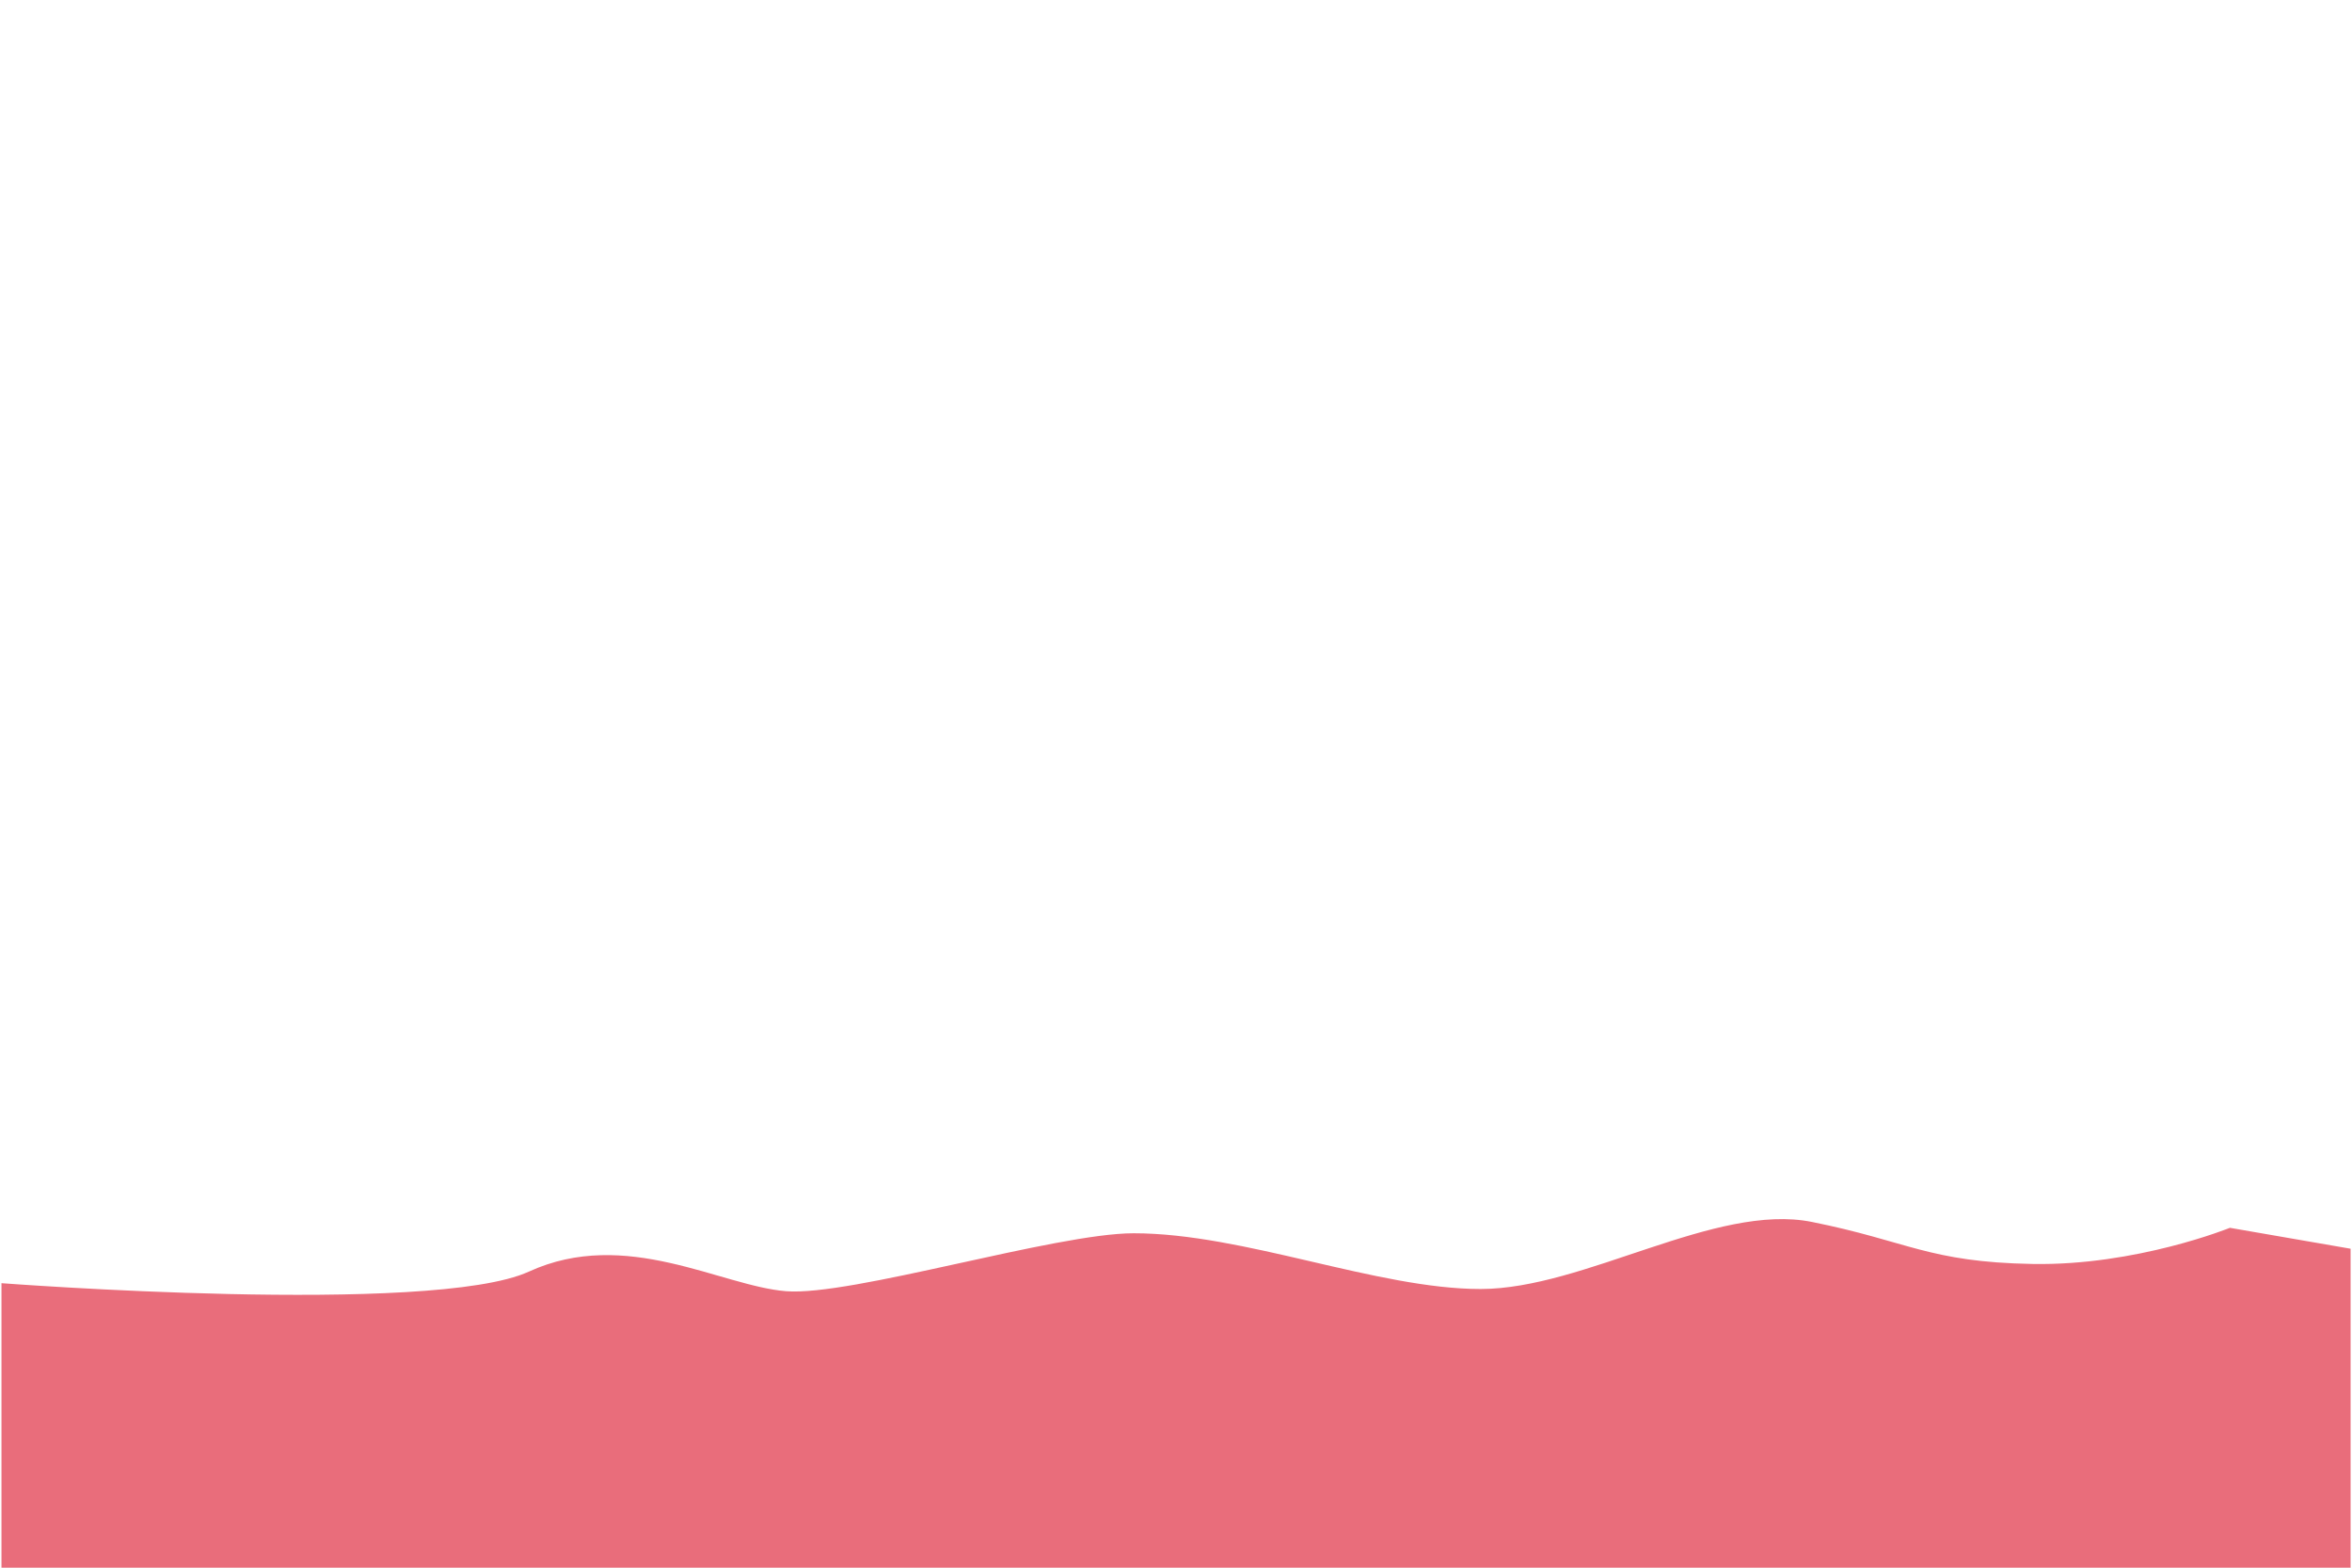 <svg xmlns="http://www.w3.org/2000/svg" xmlns:xlink="http://www.w3.org/1999/xlink" viewBox="0 0 750 500" preserveAspectRatio="xMidYMax slice">
	<path id="h2-2"
		  fill="#e96d7b"
		  d="M749.55,500V398.27l-38.48-6.67s-29.86,12.13-63,11.53-39.61-7.26-70.33-13.41-72.58,21.4-105.61,21.4-75.5-17.78-110.64-17.78c-24.85,0-90.08,20.12-110.82,18.48s-51.11-20.42-82-6.26S.47,409.26.47,409.26V500Z"
		  transform="matrix(1,0,0,1,0,0)" style="transform-origin: 0px 0px;"></path>
</svg>
